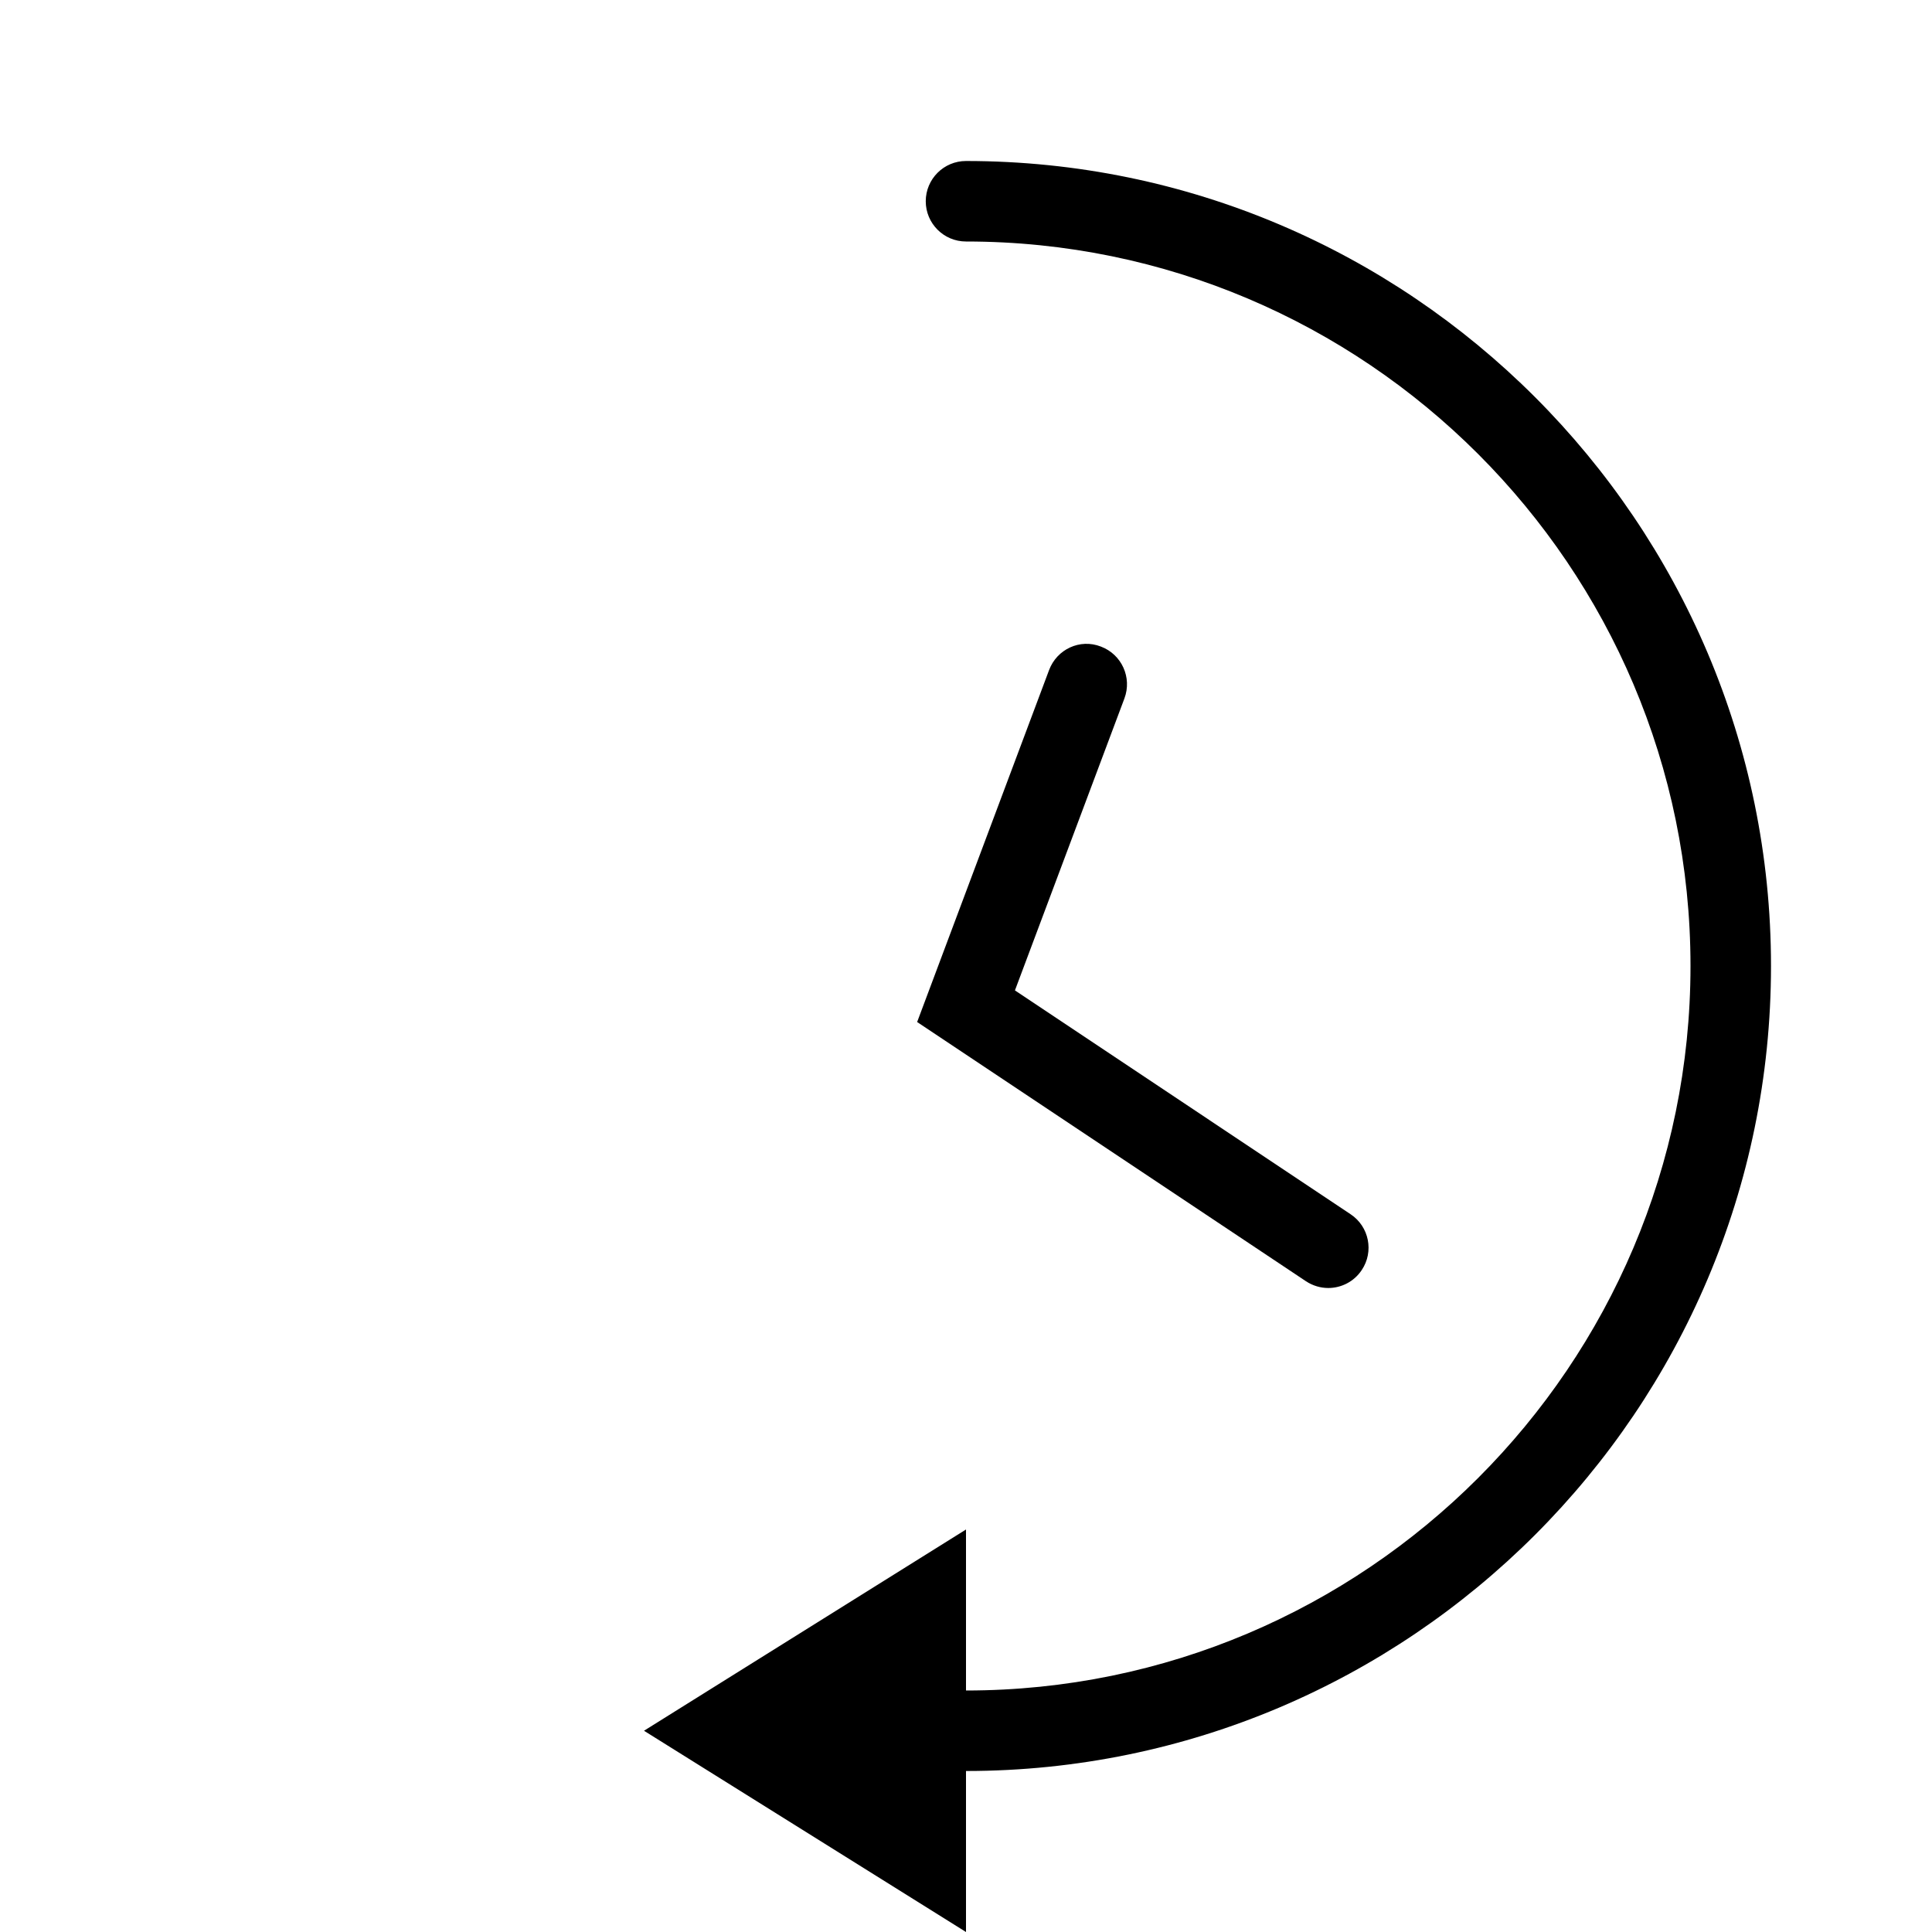<?xml version="1.0" encoding="UTF-8"?>
<svg width="24px" height="24px"  version="1.1" xmlns="http://www.w3.org/2000/svg" xmlns:xlink="http://www.w3.org/1999/xlink">
    <!-- Generator: Sketch 52.6 (67491) - http://www.bohemiancoding.com/sketch -->
    <title>Informative/ic_homepart_in_progress</title>
    <desc>Created with Sketch.</desc>
    <g id="Informative/ic_homepart_in_progress" stroke="none" stroke-width="1" fill="none" fill-rule="evenodd">
        <path d="M12,2 C11.724,2 11.5,2.224 11.5,2.5 C11.5,2.776 11.724,3 12,3 C16.962,3 21,7.037 21,12 C21,16.963 16.962,21 12,21 L12,19 L8,21.5 L12,24 L12,22 C17.514,22 22,17.514 22,12 C22,6.486 17.514,2 12,2" id="Arrow" fill="currentColor"></path>
        <path d="M13.676,8.032 C13.416,7.93 13.129,8.065 13.032,8.324 L11.393,12.696 L16.223,15.916 C16.308,15.972 16.405,16 16.5,16 C16.661,16 16.82,15.922 16.916,15.777 C17.07,15.548 17.008,15.237 16.778,15.084 L12.608,12.303 L13.968,8.676 C14.065,8.417 13.934,8.129 13.676,8.032" id="Needle" fill="currentColor"></path>
        <rect id="Padding" x="0" y="0" width="24" height="24"></rect>
    </g>
</svg>